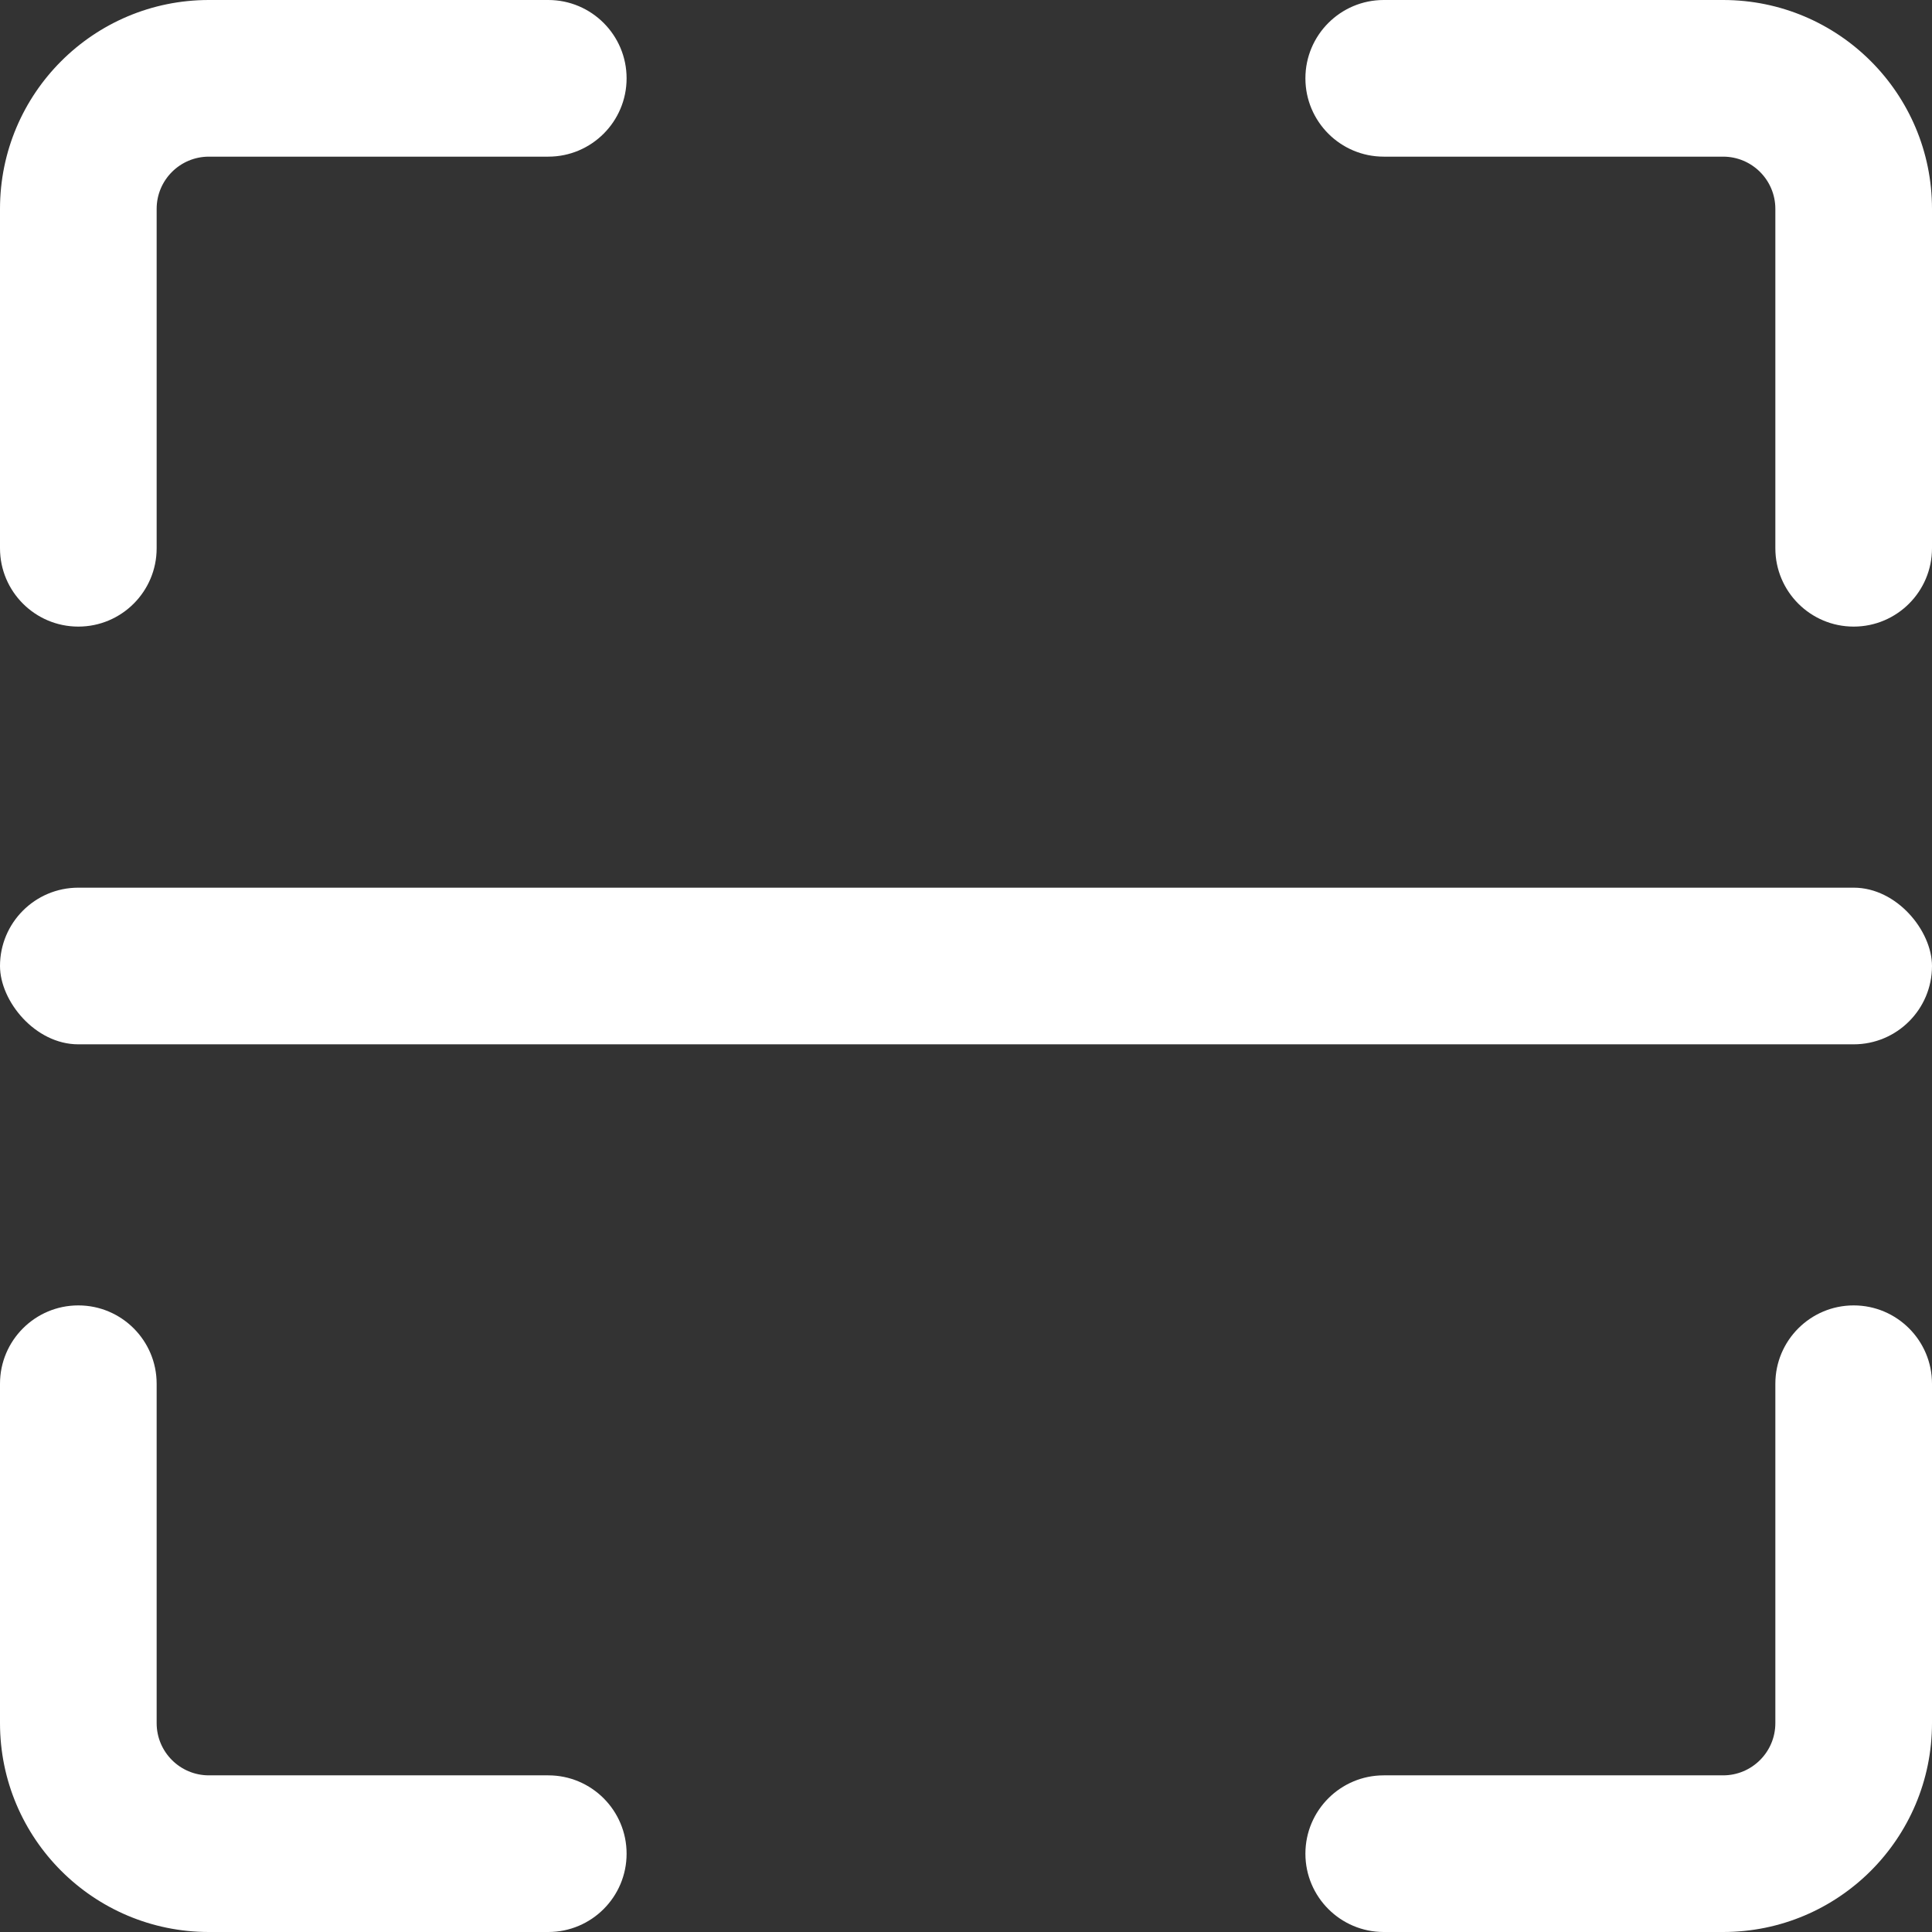<?xml version="1.0" encoding="UTF-8"?>
<svg width="37px" height="37px" viewBox="0 0 37 37" version="1.1" xmlns="http://www.w3.org/2000/svg" xmlns:xlink="http://www.w3.org/1999/xlink">
    <rect x="0" y="0" width="37" height="37" fill="#333333" stroke="none"/>
    <!-- Generator: Sketch 52.5 (67469) - http://www.bohemiancoding.com/sketch -->
    <title>分组 100</title>
    <desc>Created with Sketch.</desc>
    <g id="Page-1" stroke="none" stroke-width="1" fill="none" fill-rule="evenodd">
        <g id="首页" transform="translate(-677, -59)" fill="#FFFFFF" fill-rule="nonzero">
            <g id="banner+头部">
                <g id="分组-103">
                    <g id="分组-102">
                        <g id="分组-58" transform="translate(14, 10)">
                            <g id="分组-100" transform="translate(663, 49)">
                                <path d="M3,26.5 L3,33 C3,33.552 3.448,34 4,34 L10.5,34 C11.328,34 12,34.672 12,35.5 L12,35.5 C12,36.328 11.328,37 10.5,37 L4,37 C1.791,37 0,35.209 0,33 L0,26.5 C-1.01453063e-16,25.672 0.672,25 1.5,25 L1.5,25 C2.328,25 3,25.672 3,26.5 Z M1.5,12 L1.5,12 C0.672,12 1.01453063e-16,11.328 0,10.5 L0,4 C0,1.791 1.791,0 4,0 L10.5,0 C11.328,-1.52179594e-16 12,0.672 12,1.5 L12,1.5 C12,2.328 11.328,3 10.5,3 L4,3 C3.448,3 3,3.448 3,4 L3,10.5 C3,11.328 2.328,12 1.5,12 Z M35.5,25 L35.5,25 C36.328,25 37,25.672 37,26.5 L37,33 C37,35.209 35.209,37 33,37 L26.5,37 C25.672,37 25,36.328 25,35.5 L25,35.5 C25,34.672 25.672,34 26.5,34 L33,34 C33.552,34 34,33.552 34,33 L34,26.5 C34,25.672 34.672,25 35.5,25 Z M34,10.5 L34,4 C34,3.448 33.552,3 33,3 L26.5,3 C25.672,3 25,2.328 25,1.5 L25,1.5 C25,0.672 25.672,1.52179594e-16 26.5,0 L33,0 C35.209,0 37,1.791 37,4 L37,10.5 C37,11.328 36.328,12 35.5,12 L35.5,12 C34.672,12 34,11.328 34,10.5 Z" id="形状"></path>
                                <rect id="矩形" x="0" y="17" width="37" height="3" rx="1.5"></rect>
                            </g>
                        </g>
                    </g>
                </g>
            </g>
        </g>
    </g>
</svg>